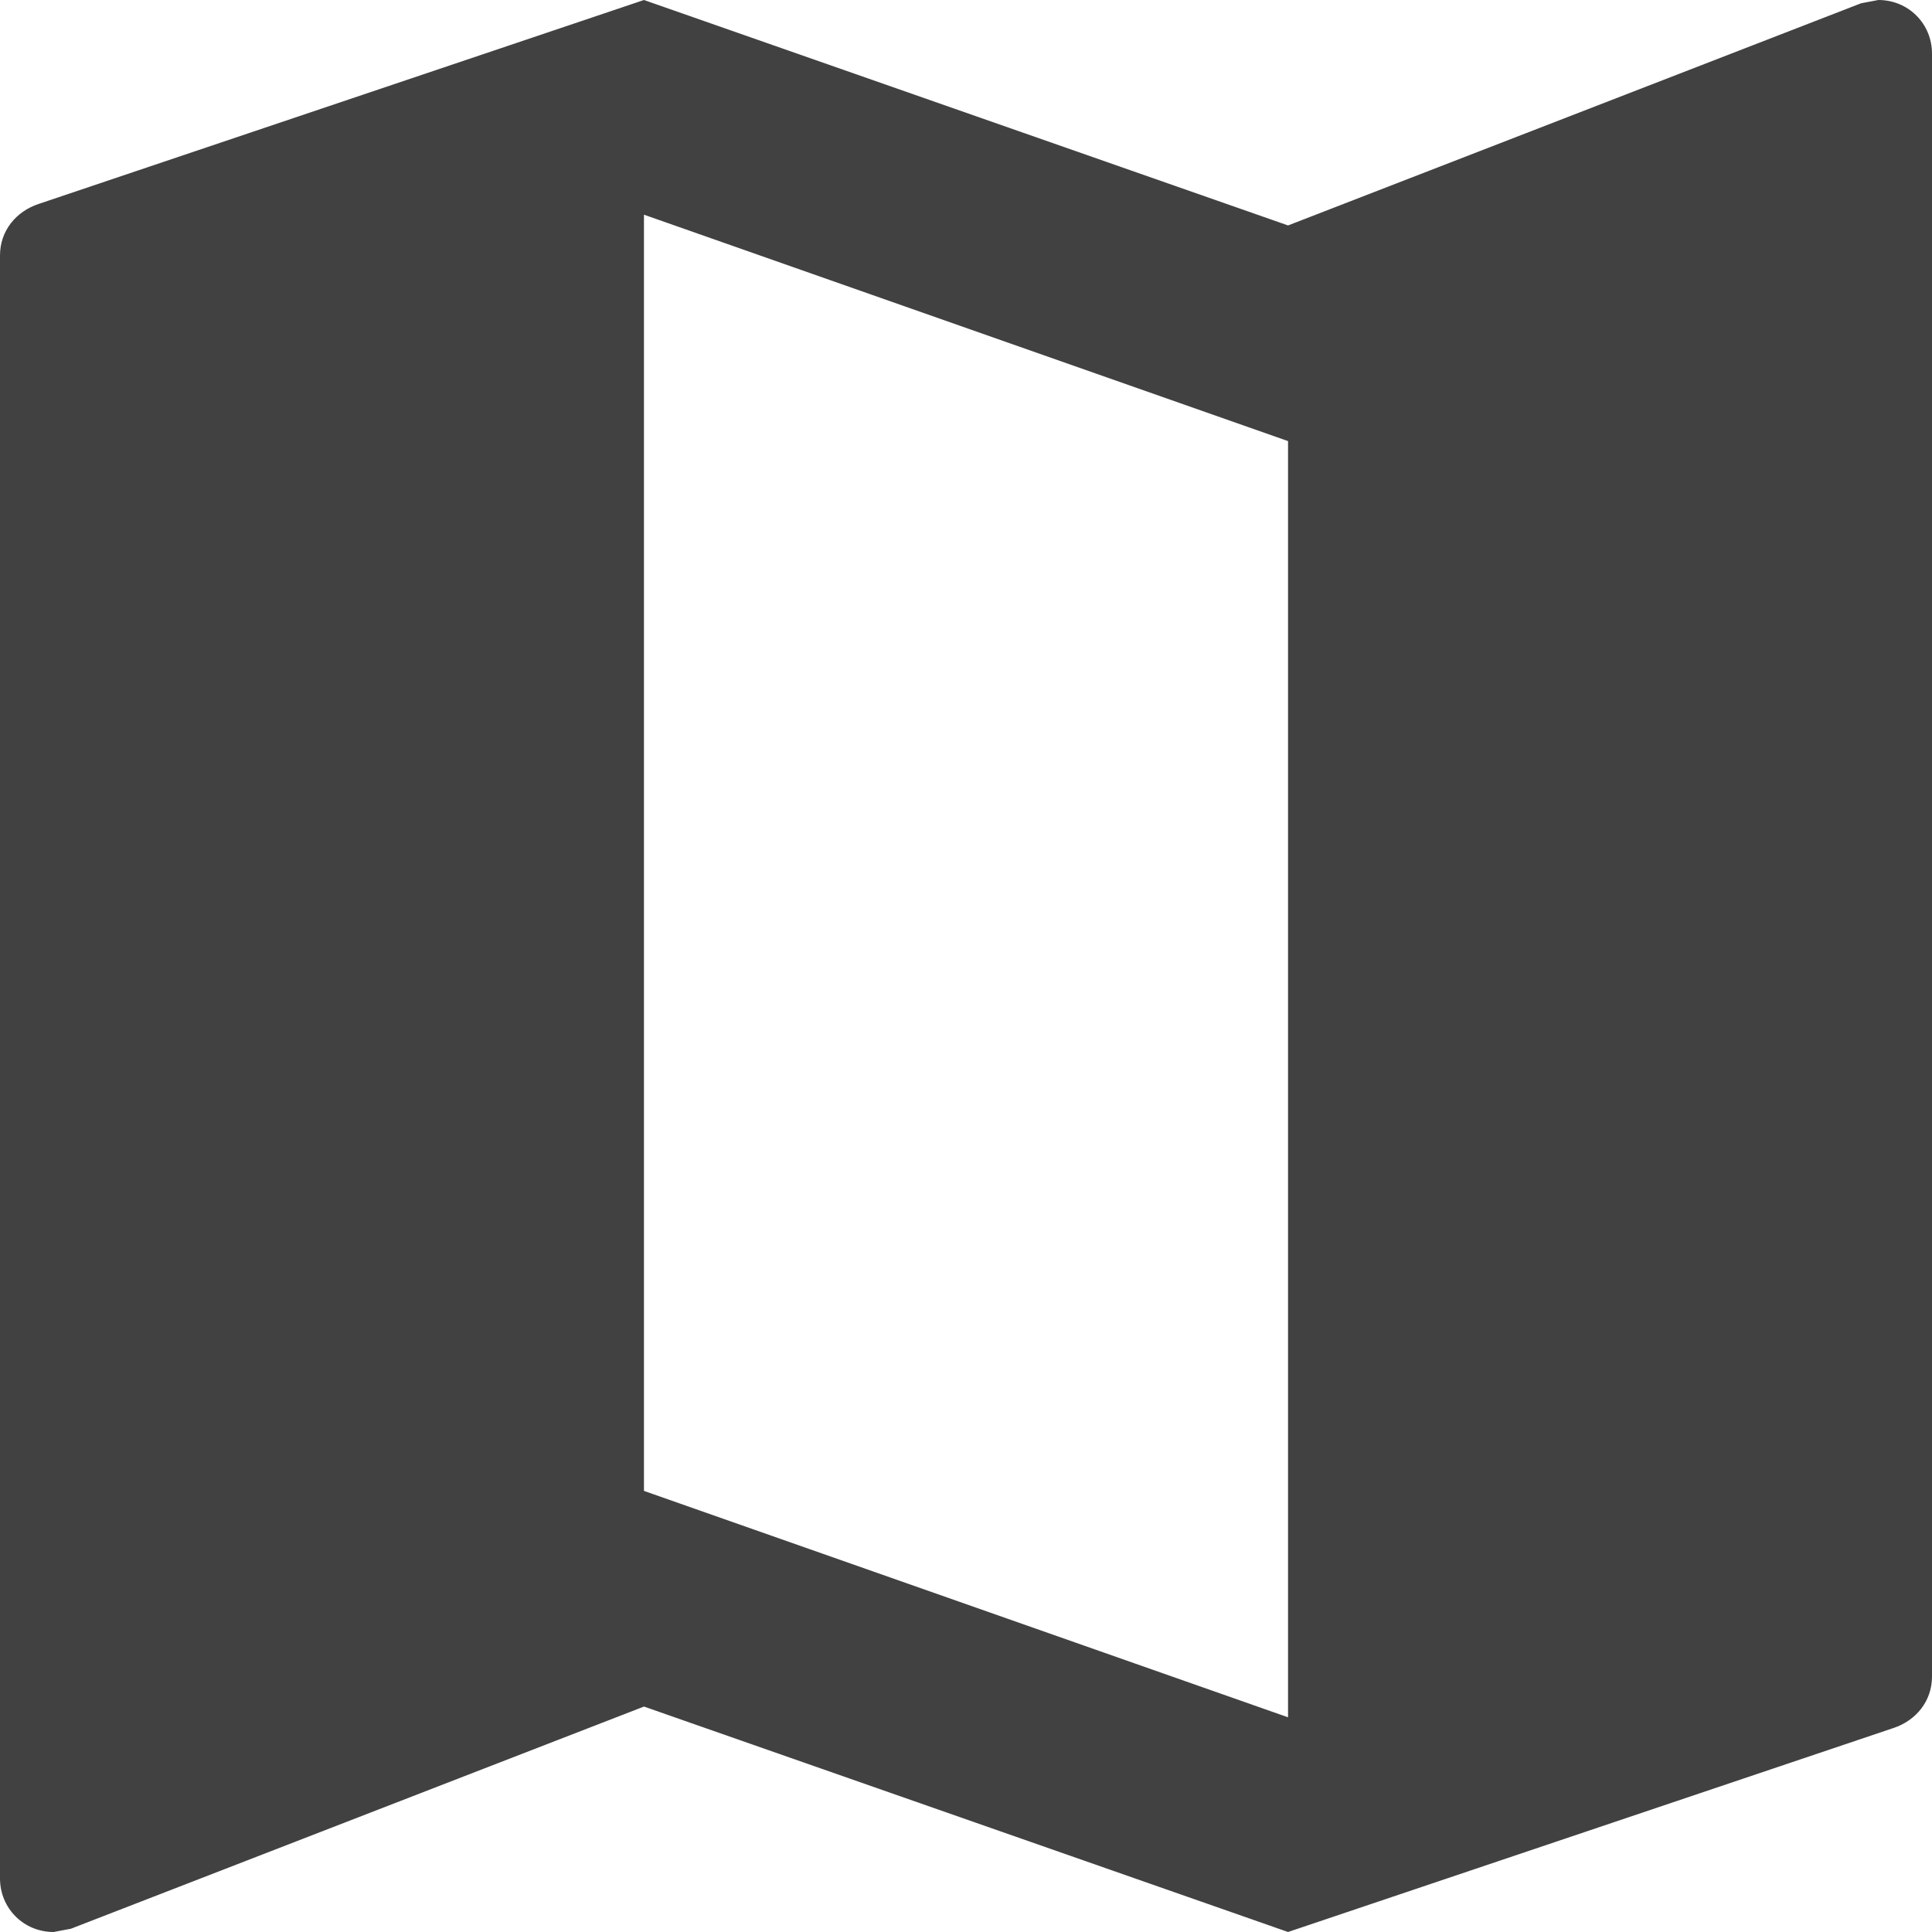 <svg width="16" height="16" viewBox="0 0 16 16" fill="none" xmlns="http://www.w3.org/2000/svg">
<path d="M15.556 0L15.413 0.027L10.667 1.867L5.333 0L0.32 1.689C0.133 1.751 0 1.911 0 2.116V15.556C0 15.804 0.196 16 0.444 16L0.587 15.973L5.333 14.133L10.667 16L15.68 14.311C15.867 14.249 16 14.089 16 13.884V0.444C16 0.196 15.804 0 15.556 0ZM10.667 14.222L5.333 12.347V1.778L10.667 3.653V14.222Z" fill="#414141"/>
</svg>

